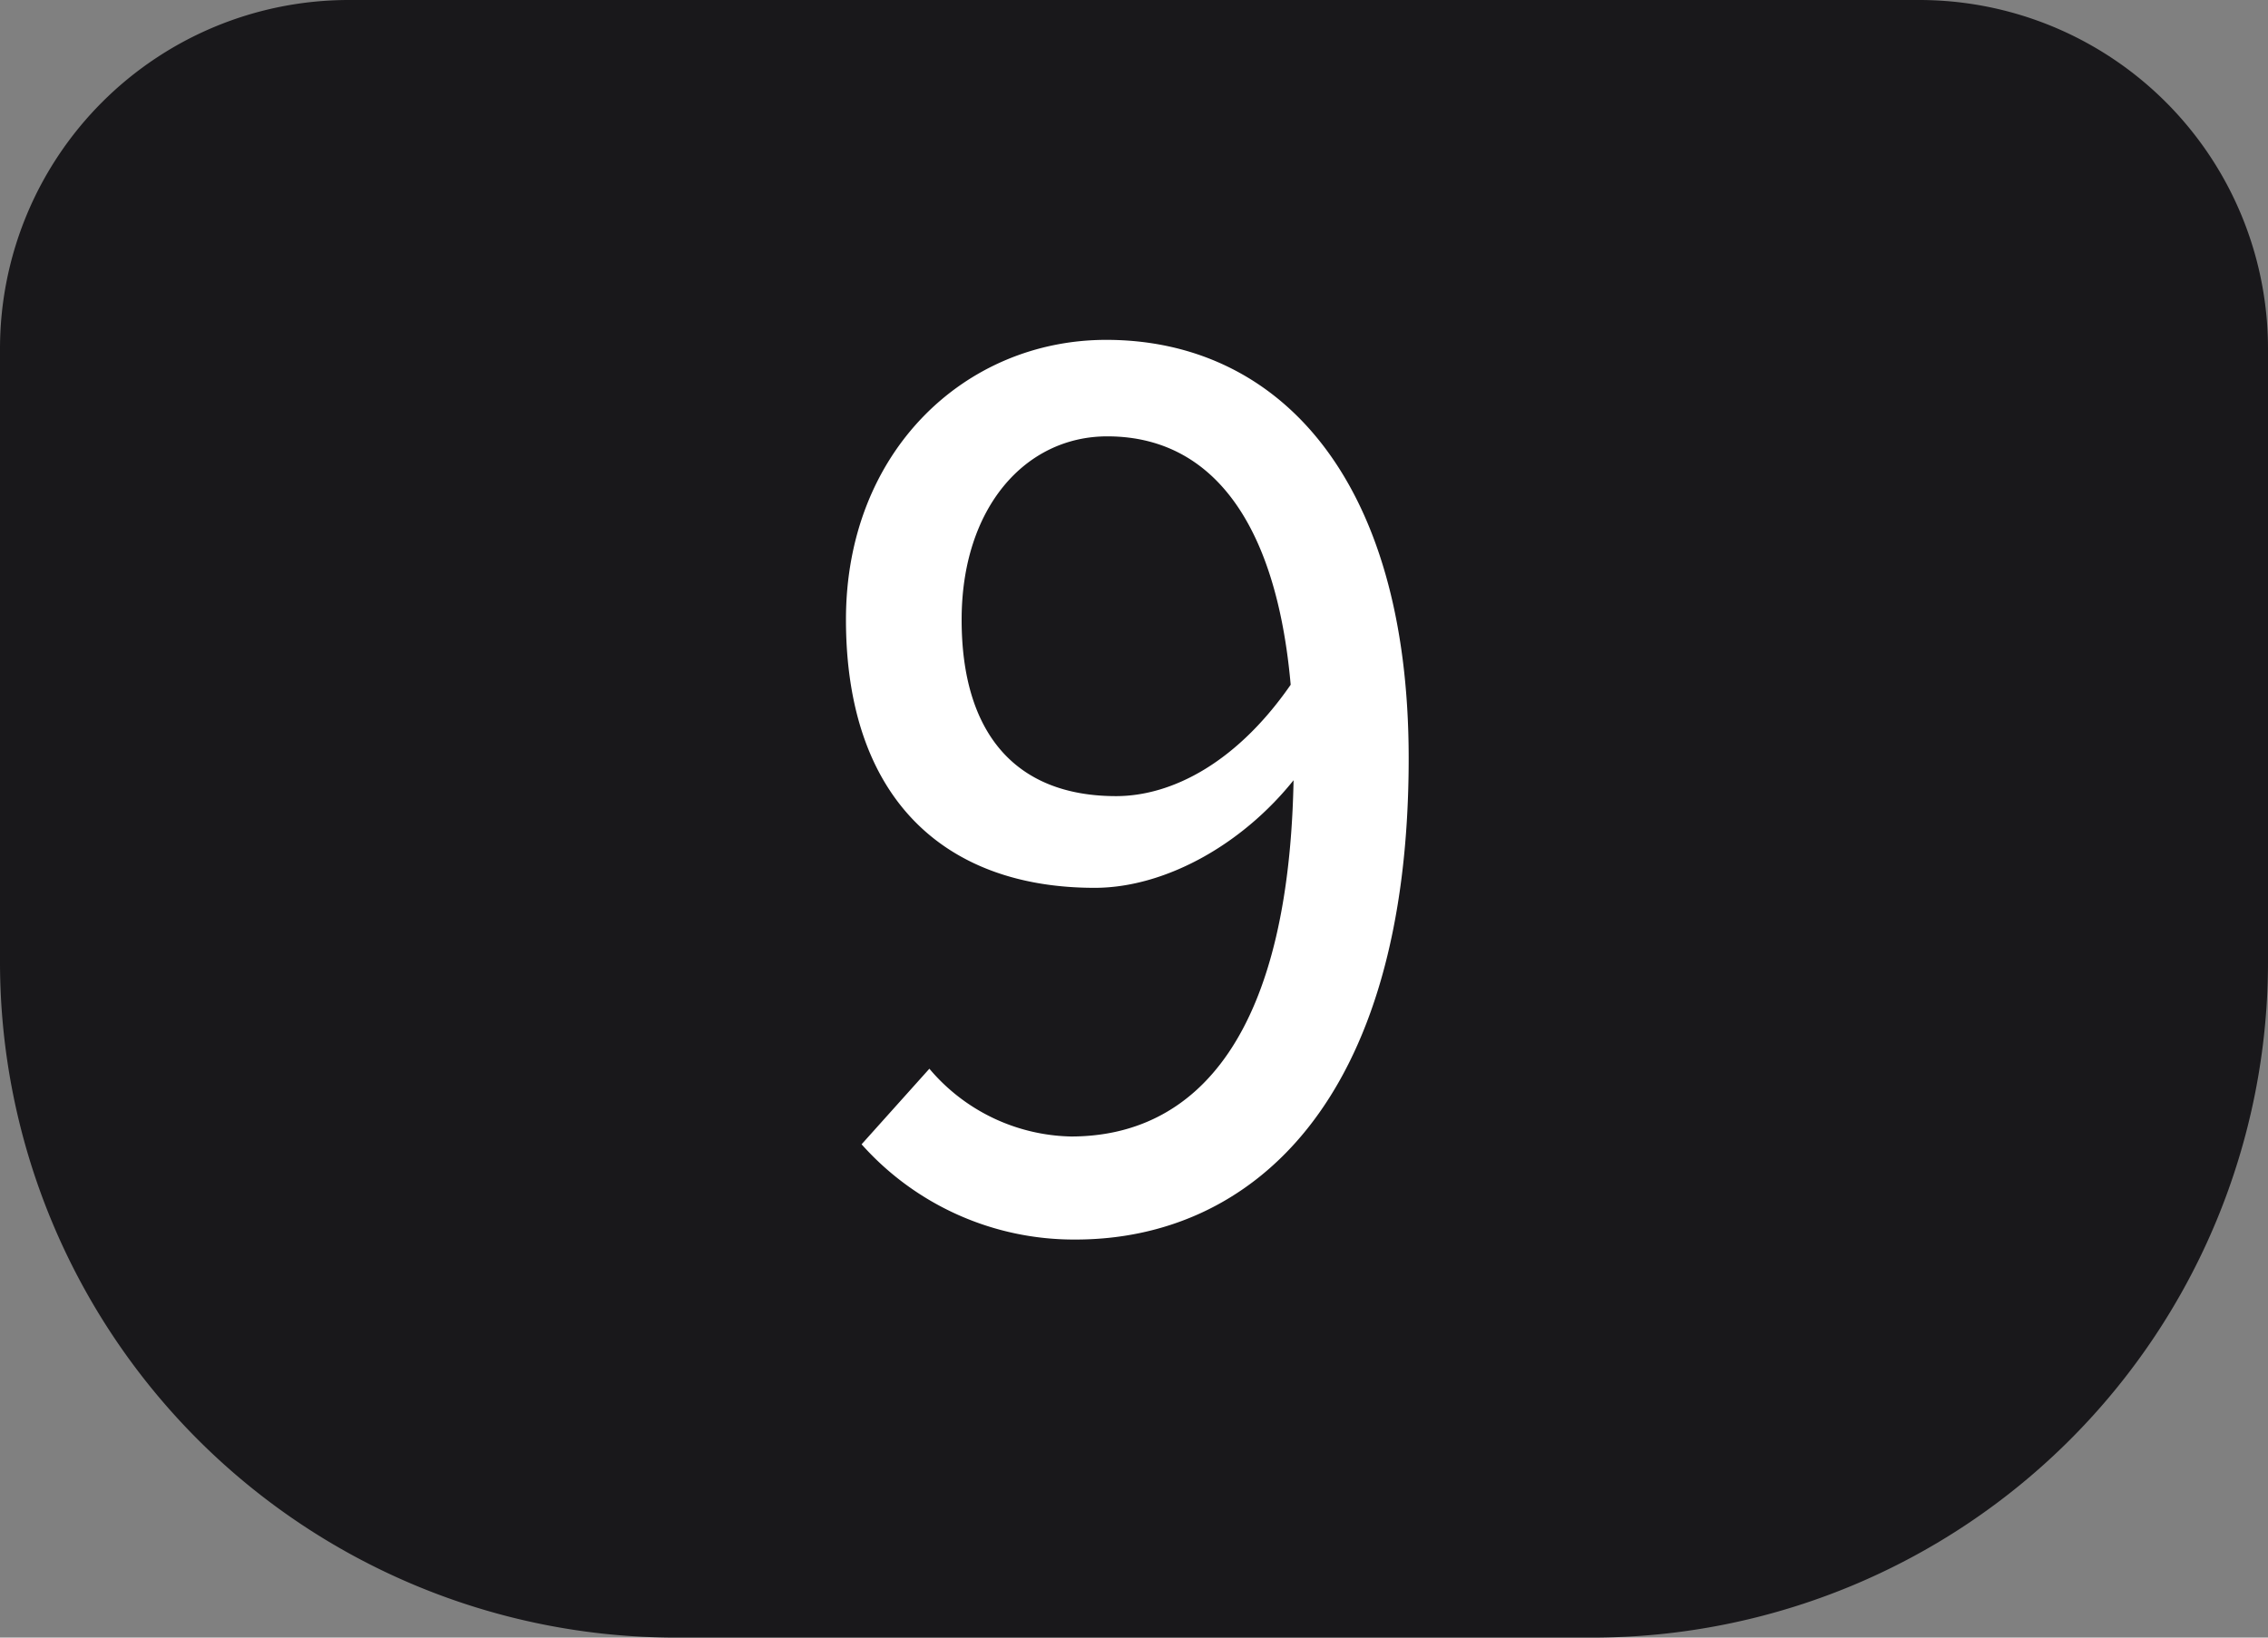 <svg xmlns="http://www.w3.org/2000/svg" viewBox="0 0 90 65"><rect x="0" y="0" width="90" height="65" fill="#808080" stroke="none"/><defs><style>.btn{fill:#19181b;}.btn-text{fill:#fff;}</style></defs><title>nine</title><g id="Layer_2" data-name="Layer 2"><g id="nine"><path id="btn-nine" class="btn" d="M13.84,0H76.16A13.84,13.84,0,0,1,90,13.84V38.18A26.82,26.82,0,0,1,63.18,65H26.82A26.82,26.82,0,0,1,0,38.18V13.84A13.84,13.84,0,0,1,13.84,0Z"/><path id="text-nine" class="btn-text" d="M34.19,45.42l2.69-3a7.55,7.55,0,0,0,5.62,2.69c4.85,0,8.84-3.82,8.84-15,0-8.47-2.74-12.79-7.4-12.79-3.25,0-5.78,2.83-5.78,7.28s2.09,7,6.13,7c2.18,0,4.87-1.3,7.13-4.72l.19,3.73c-2.12,2.85-5.34,4.63-8.17,4.63-5.95,0-9.87-3.55-9.87-10.65,0-6.66,4.72-11.1,10.33-11.1,6.78,0,12,5.43,12,16.61,0,13.72-6.31,19.1-13.22,19.1A11.28,11.28,0,0,1,34.19,45.42Z"/></g></g></svg>